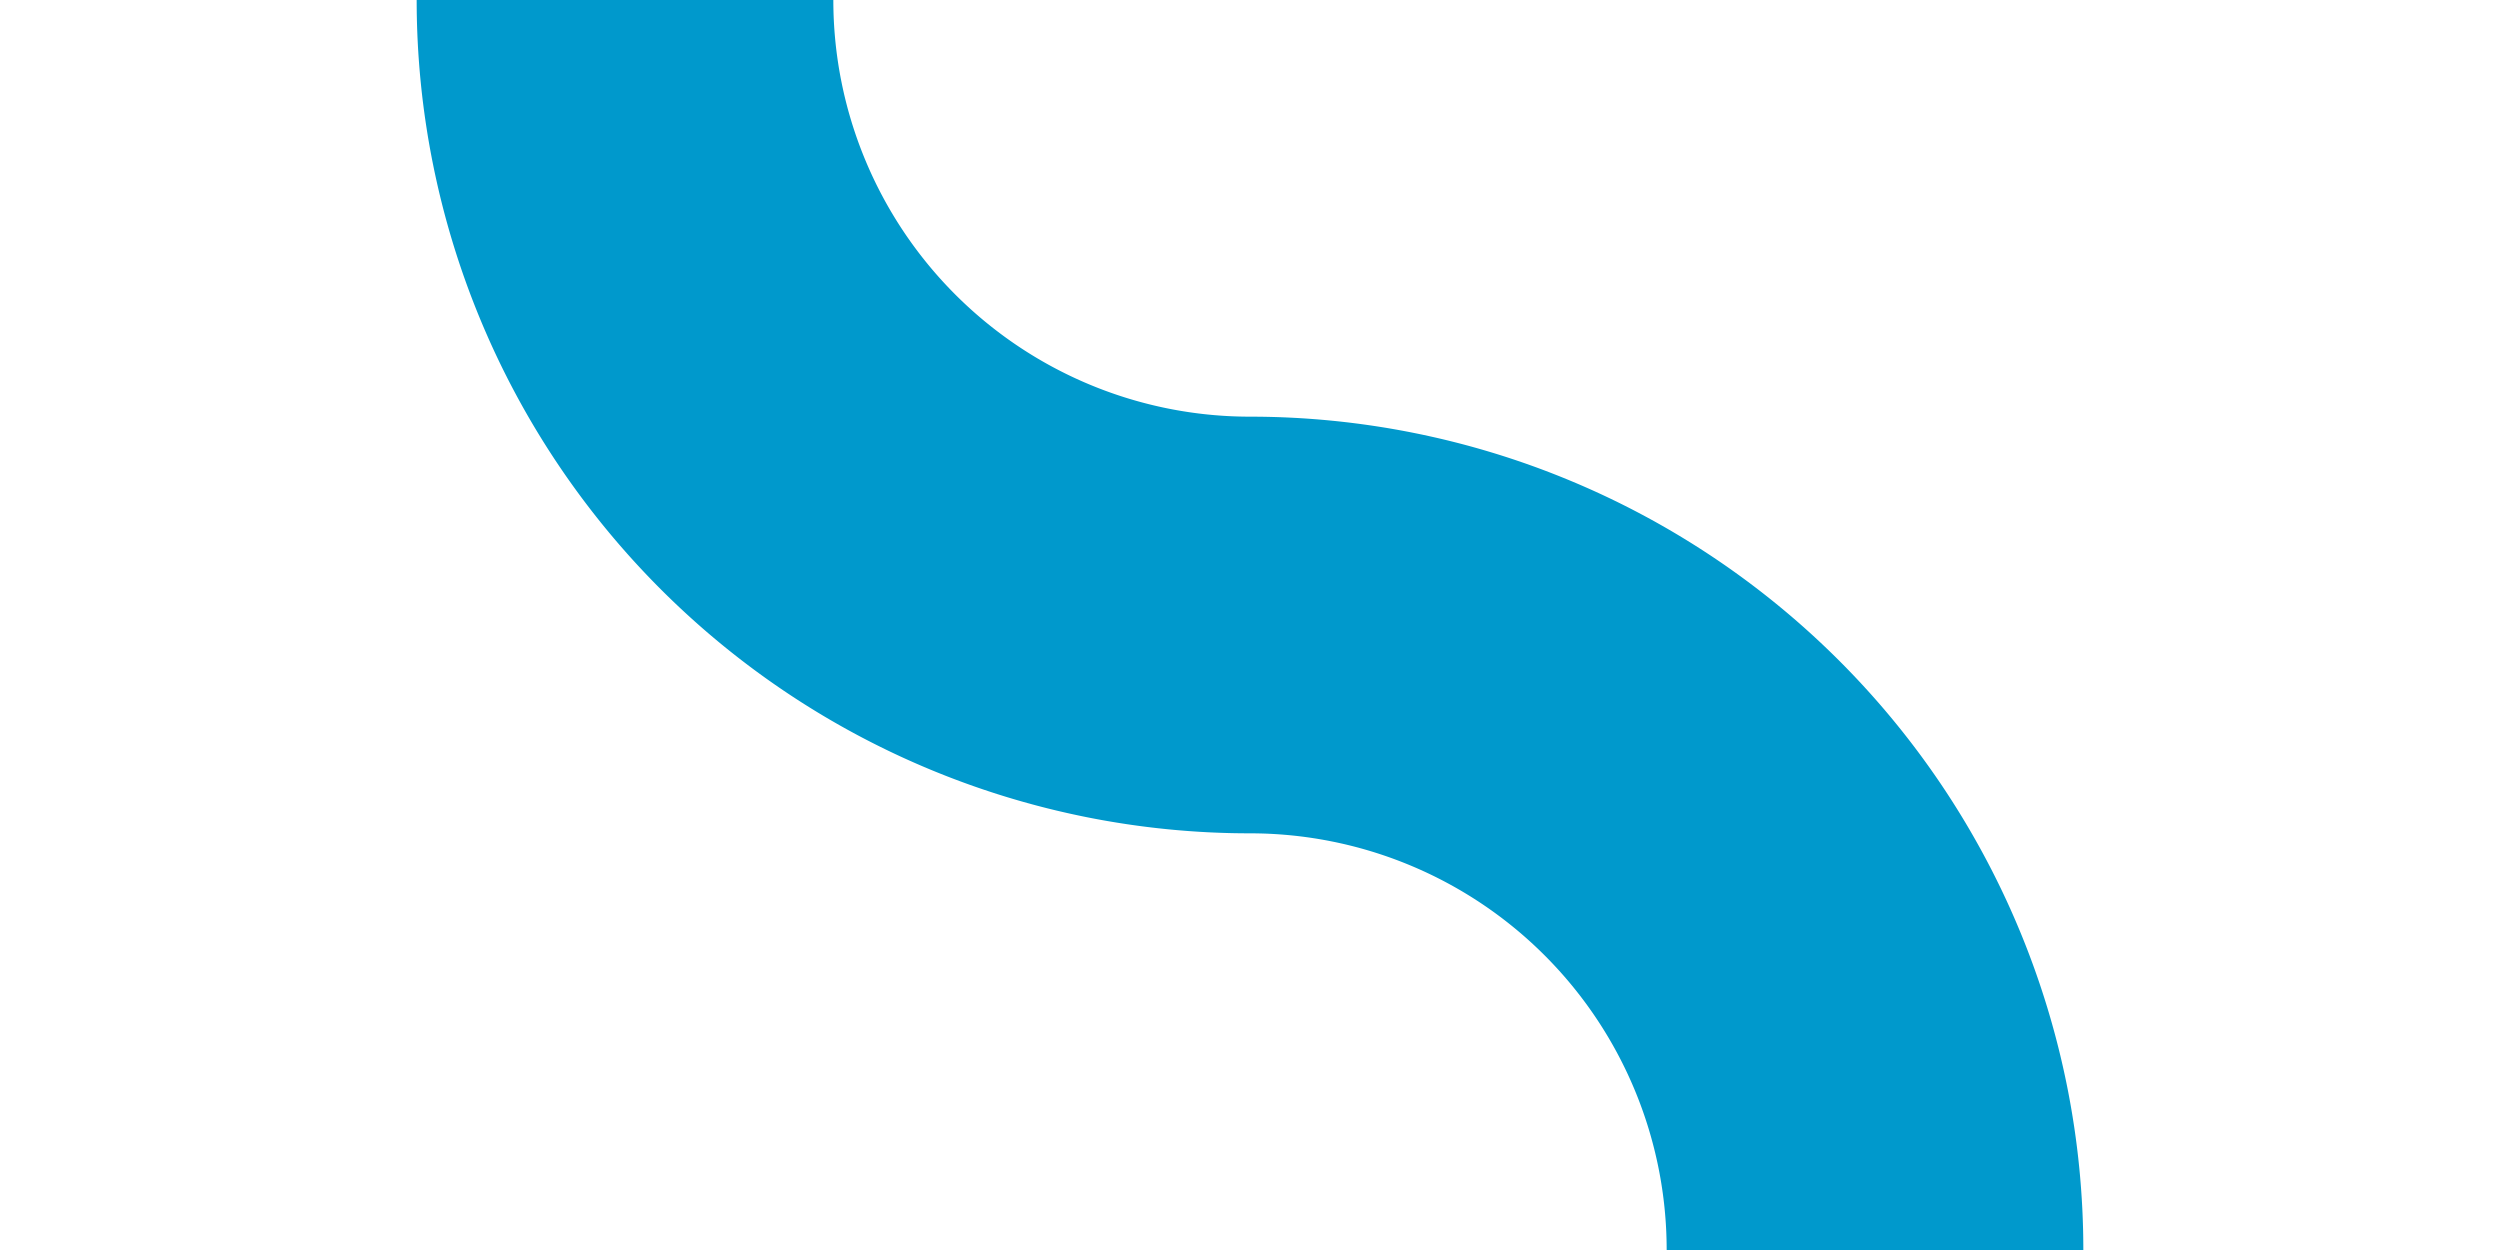 ﻿<?xml version="1.0" encoding="utf-8"?>
<svg version="1.1" xmlns:xlink="http://www.w3.org/1999/xlink" width="12px" height="6px" viewBox="457 867  12 6" xmlns="http://www.w3.org/2000/svg">
  <path d="M 488 369  L 488 745  A 5 5 0 0 1 483 750 L 465 750  A 5 5 0 0 0 460 755 L 460 867  A 3 3 0 0 0 463 870 A 3 3 0 0 1 466 873 L 466 887  " stroke-width="2" stroke="#0099cc" fill="none" />
</svg>